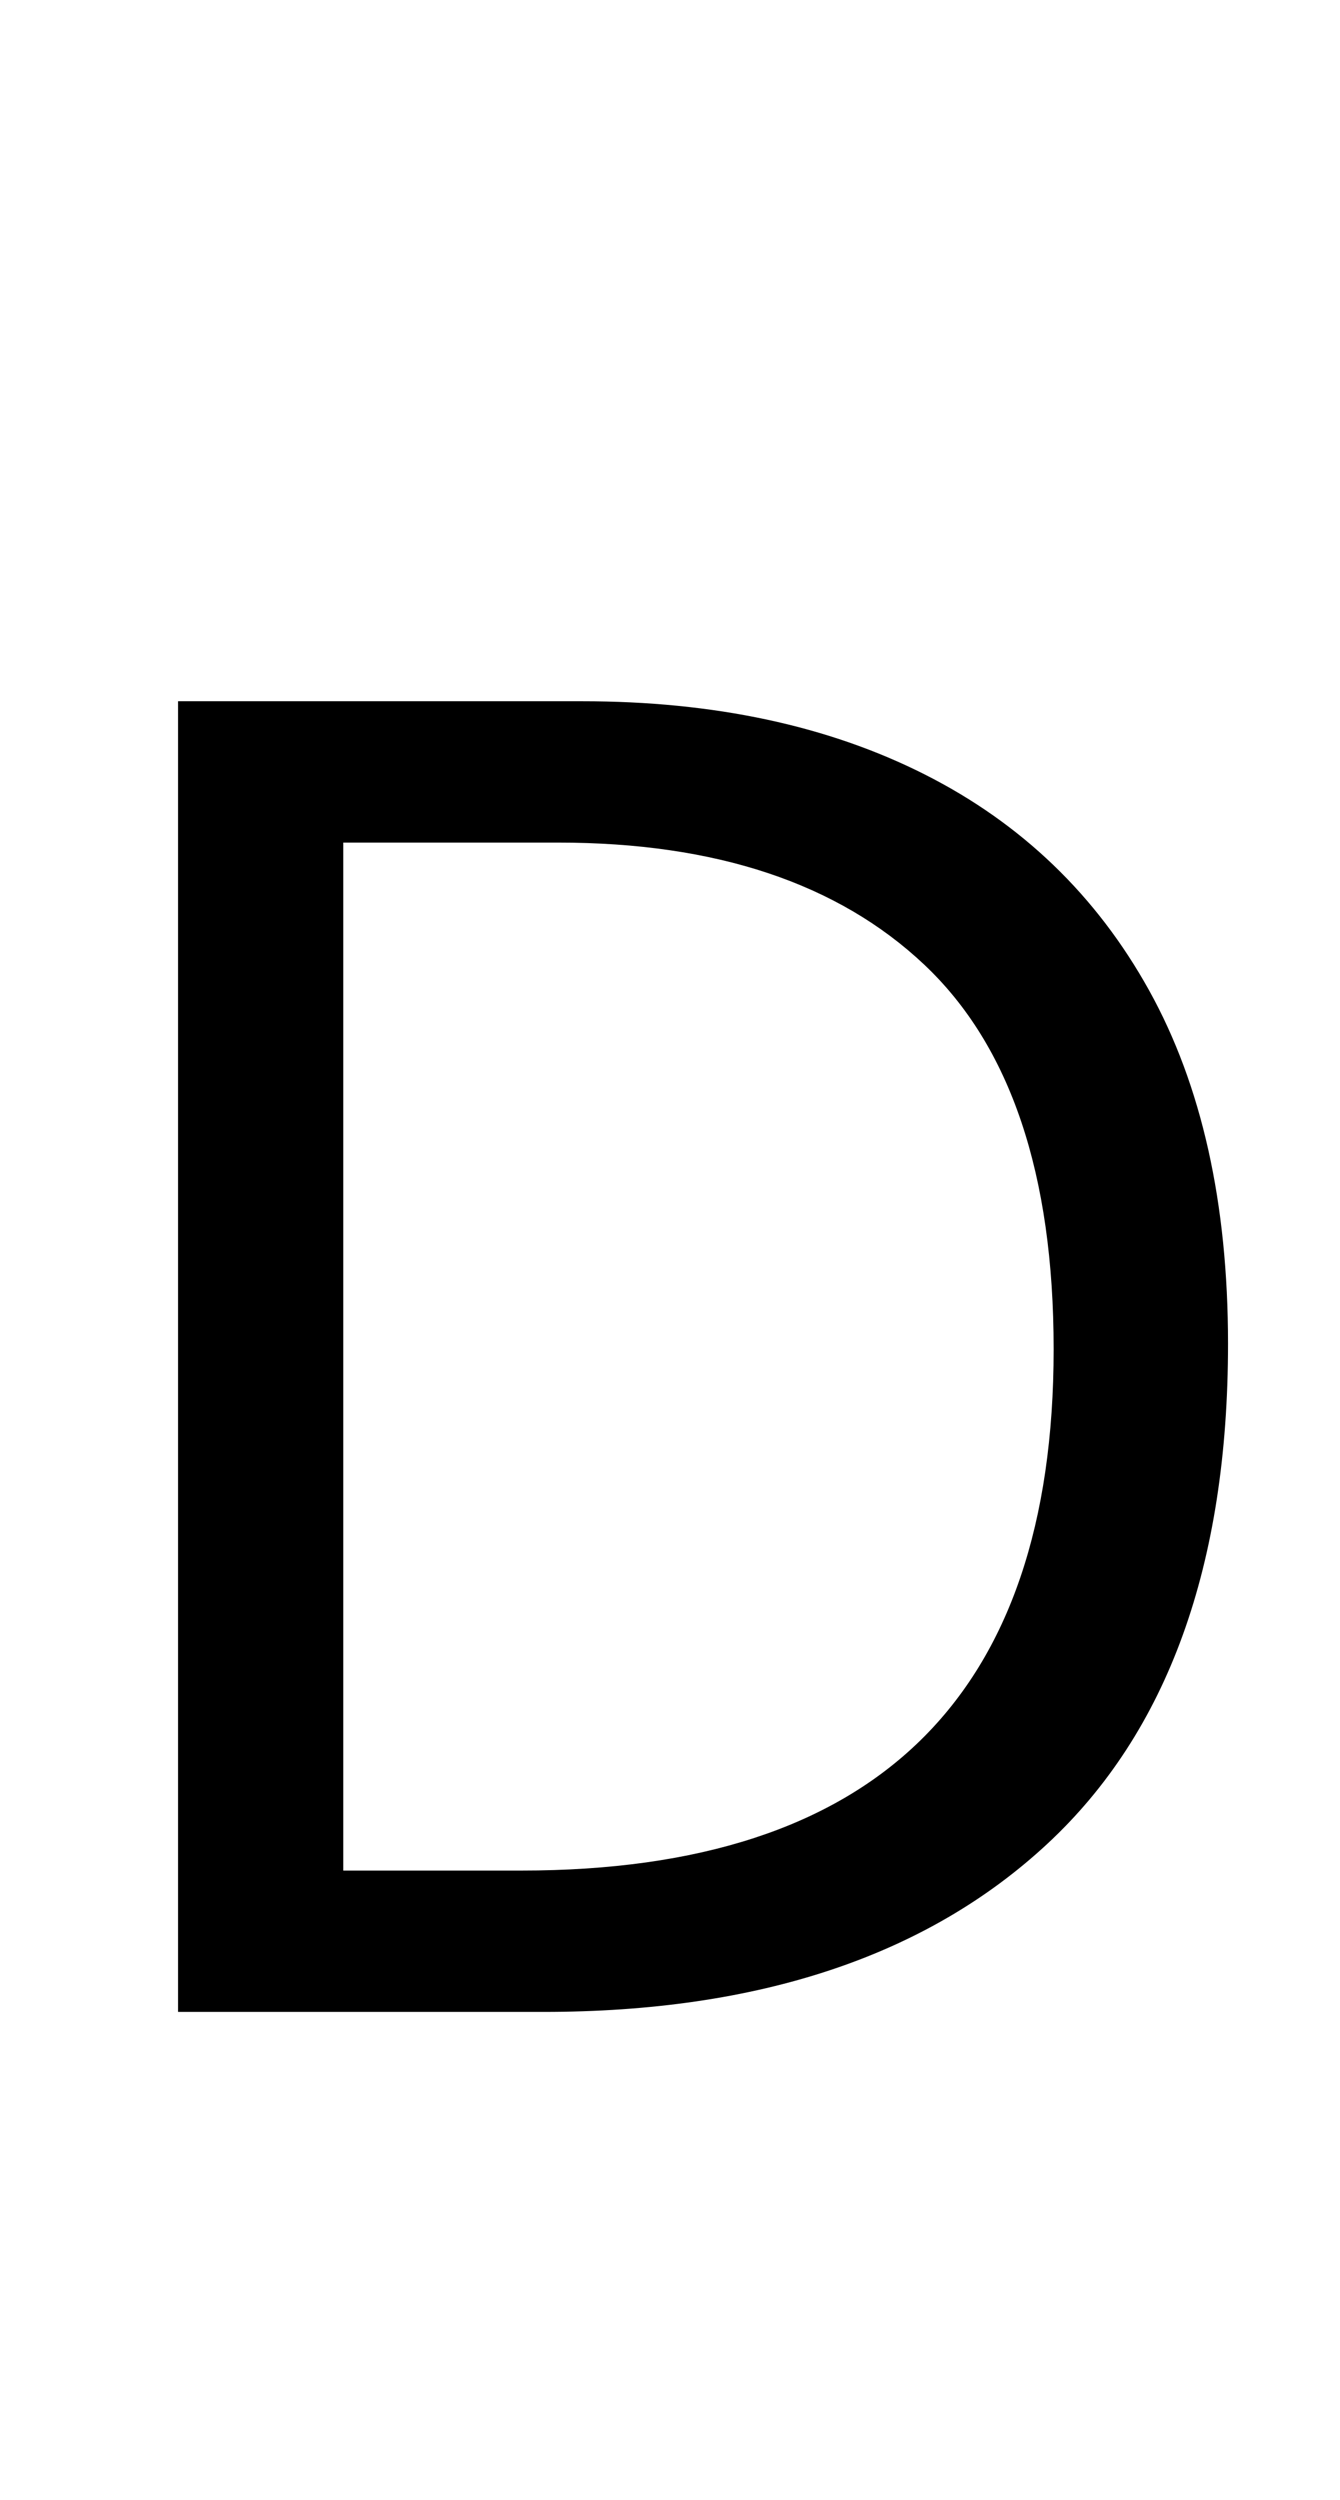 <svg xmlns="http://www.w3.org/2000/svg" viewBox="0 -320 730 1362"><path d="M669,412Q669,593,570.5,684.5Q472,776,296,776H97V62H317Q425,62,504.0,102.0Q583,142,626.0,219.5Q669,297,669,412ZM574,415Q574,272,503.5,205.5Q433,139,304,139H187V699H284Q574,699,574,415Z"/></svg>
